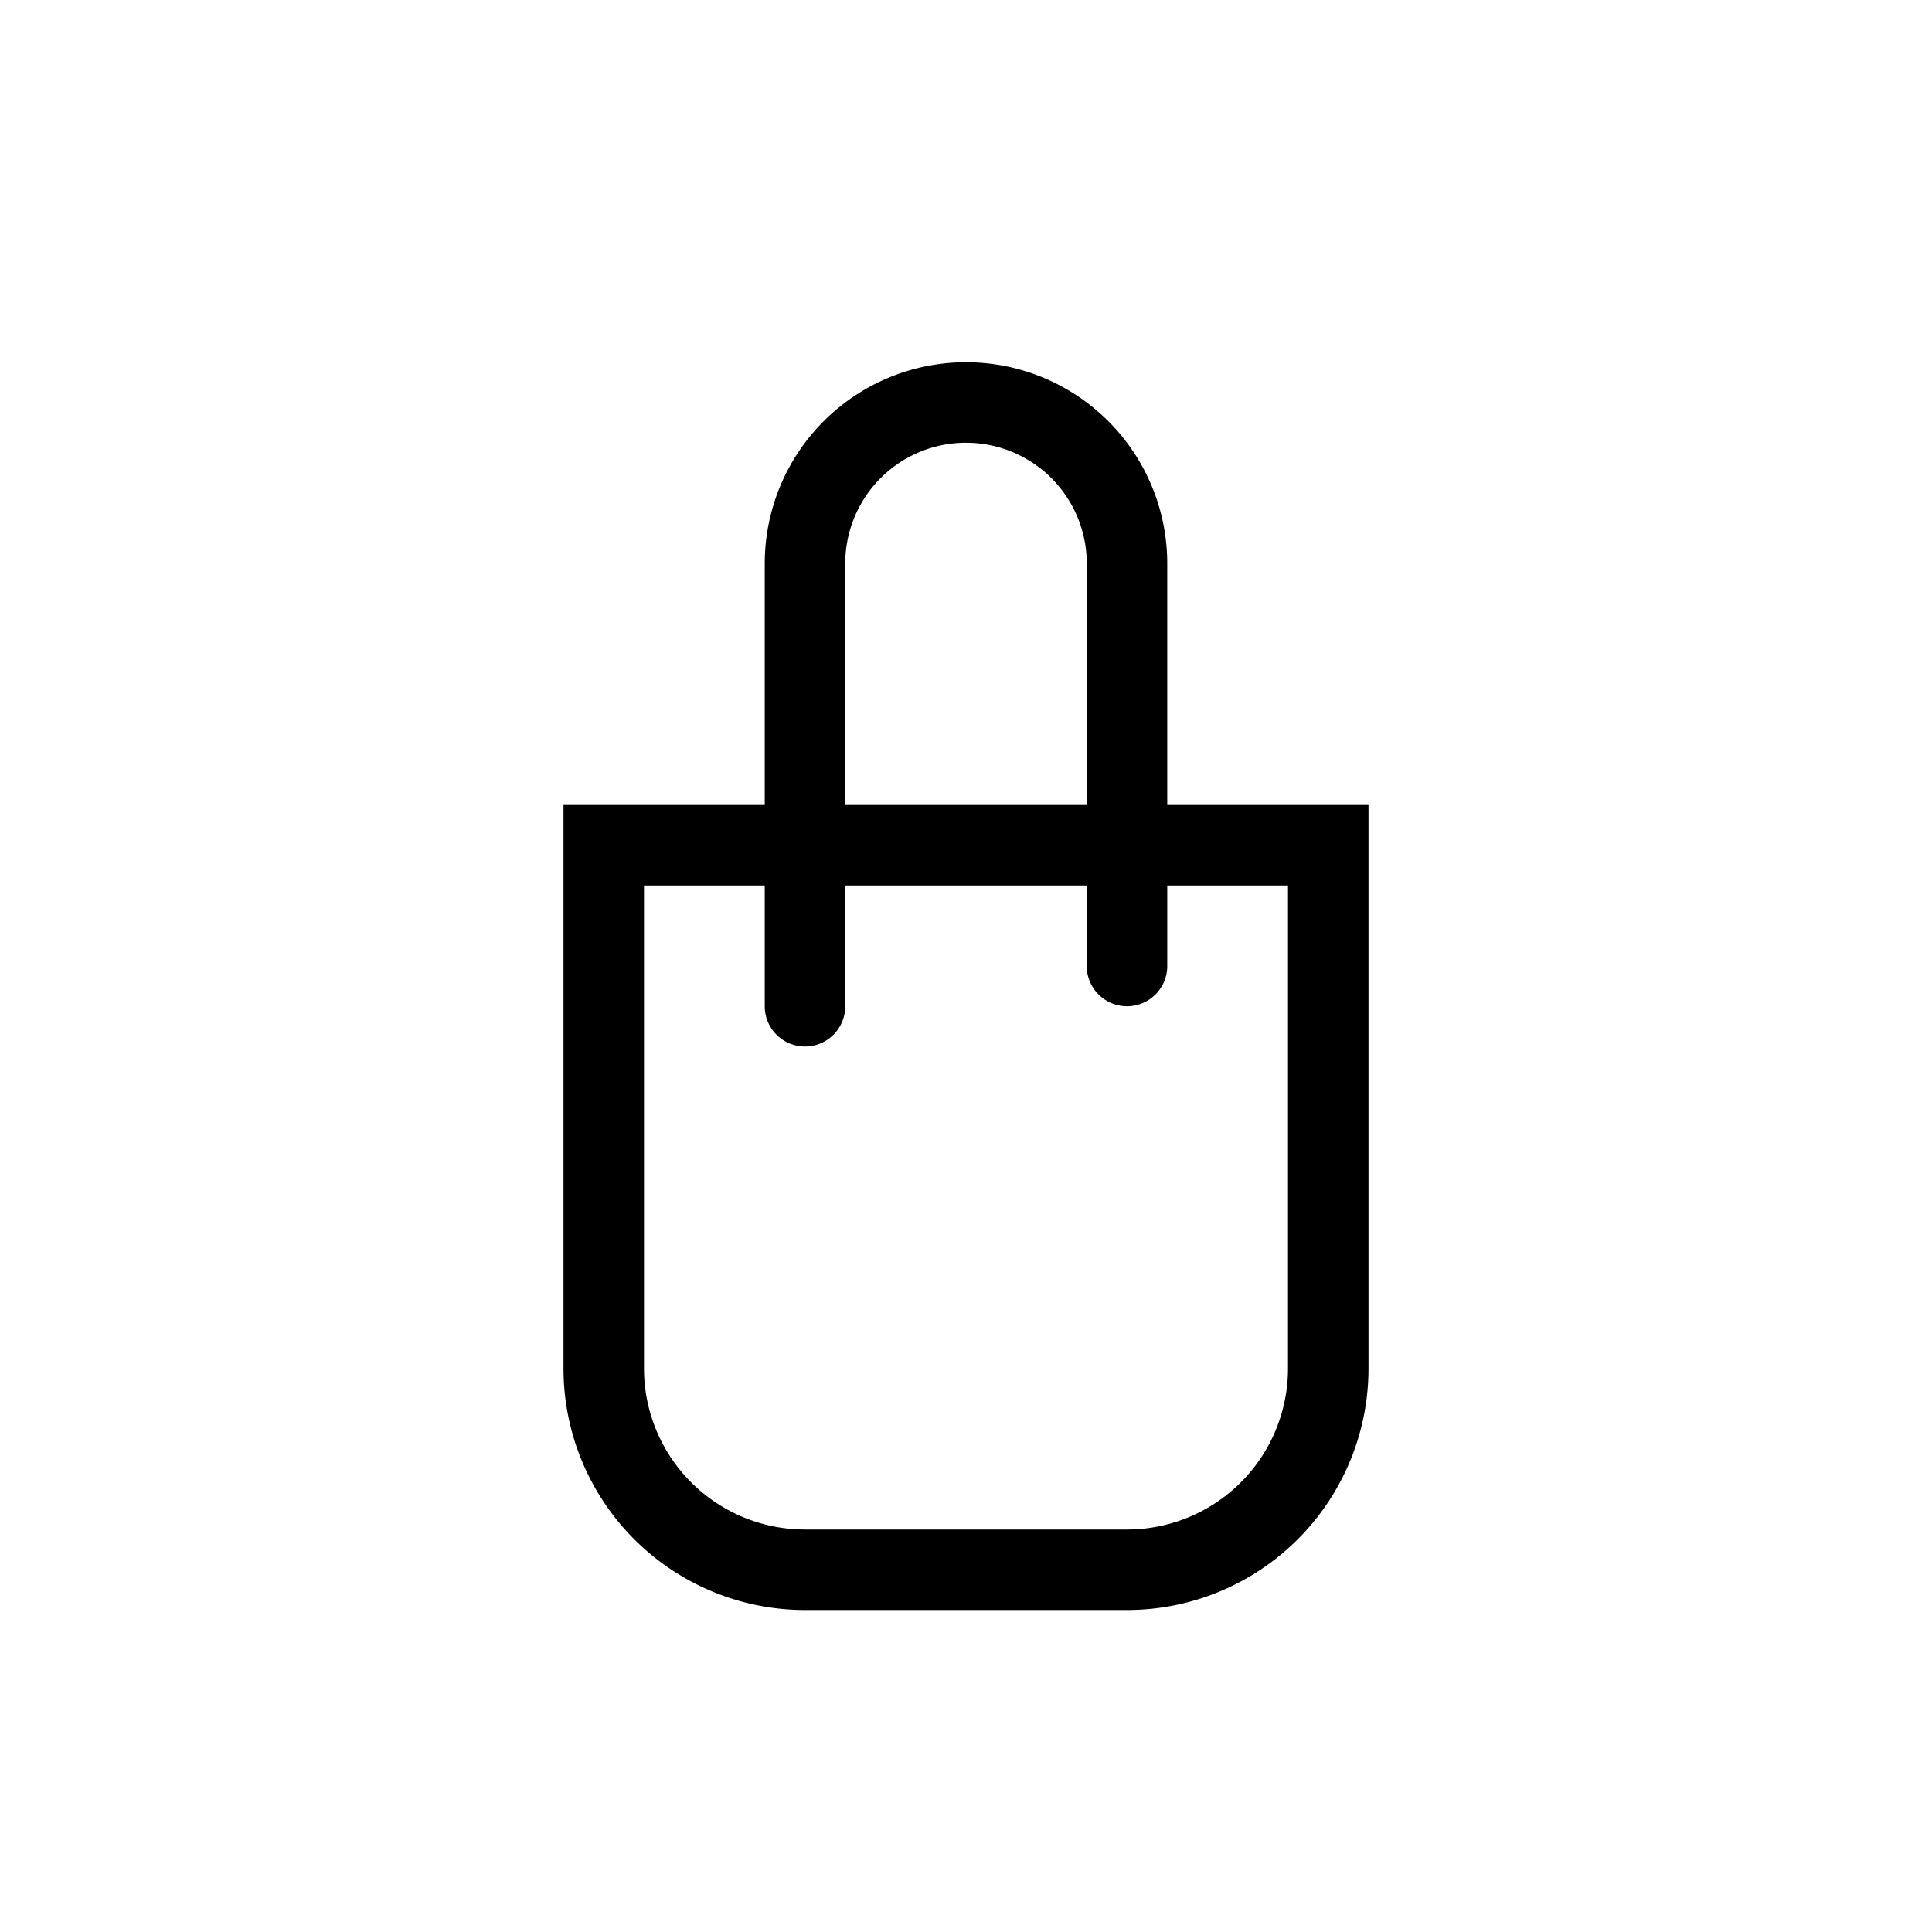 <svg xmlns="http://www.w3.org/2000/svg" viewBox="0 0 24 24">
  <path fill="black" fill-rule="evenodd" d="M12 4.5A2.5 2.5 0 009.5 7v3H7v7a3 3 0 003 3h4a3 3 0 003-3v-7h-2.5V7A2.5 2.5 0 0012 4.5zm1.5 6.5v1a.5.5 0 001 0v-1H16v6a2 2 0 01-2 2h-4a2 2 0 01-2-2v-6h1.5v1.5a.5.5 0 001 0V11h3zm0-1V7a1.5 1.5 0 00-3 0v3h3z" clip-rule="evenodd"/>
</svg>
